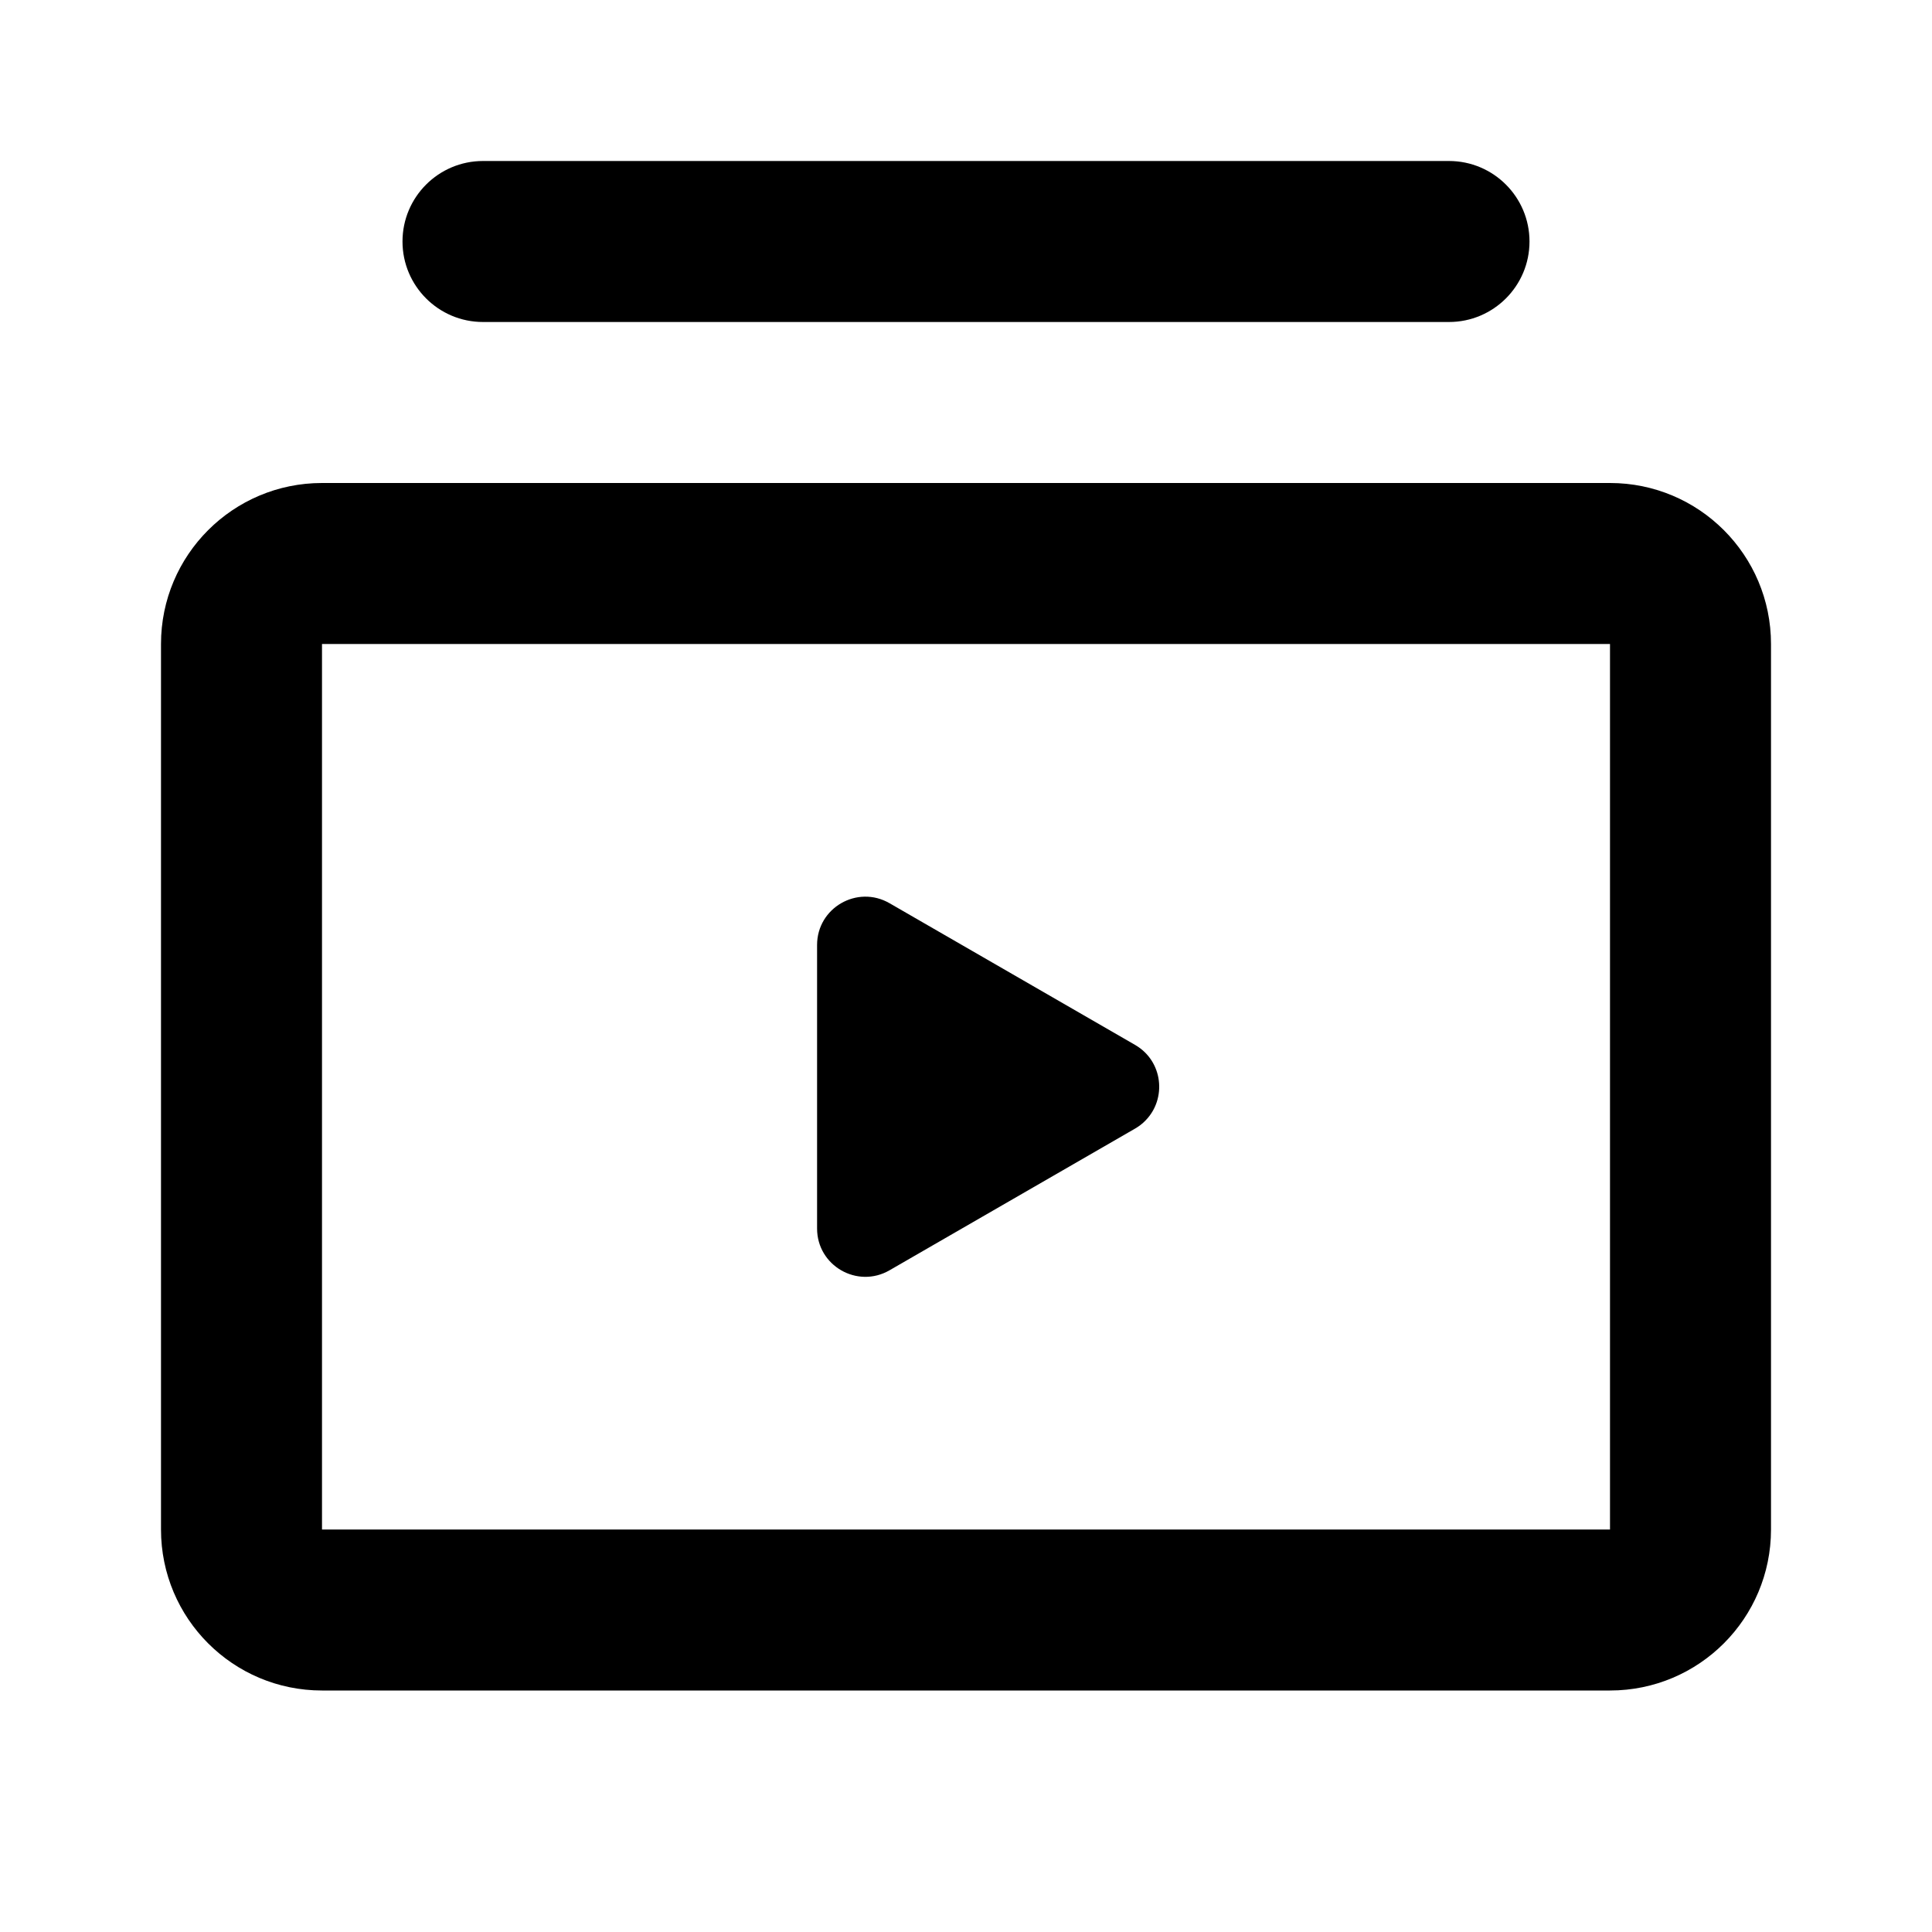<svg width="24" height="24" viewBox="0 0 24 24" fill="currentColor" xmlns="http://www.w3.org/2000/svg">
<path d="M5 3C5 2.448 5.448 2 6 2H18C18.552 2 19 2.448 19 3C19 3.552 18.552 4 18 4H6C5.448 4 5 3.552 5 3Z" fill="currentColor"/>
<path d="M10.15 15.261C10.15 15.723 10.65 16.011 11.05 15.78L14.1 14.02C14.15 13.991 14.194 13.957 14.231 13.918C14.494 13.65 14.45 13.182 14.1 12.98L11.05 11.22C10.65 10.989 10.15 11.277 10.15 11.739V15.261Z" fill="currentColor"/>
<path fill-rule="evenodd" clip-rule="evenodd" d="M2 8C2 6.895 2.895 6 4 6H20C21.105 6 22 6.895 22 8V19C22 20.105 21.105 21 20 21H4C2.895 21 2 20.105 2 19V8ZM4 19V8H20V19H4Z" fill="currentColor"/>
</svg>
